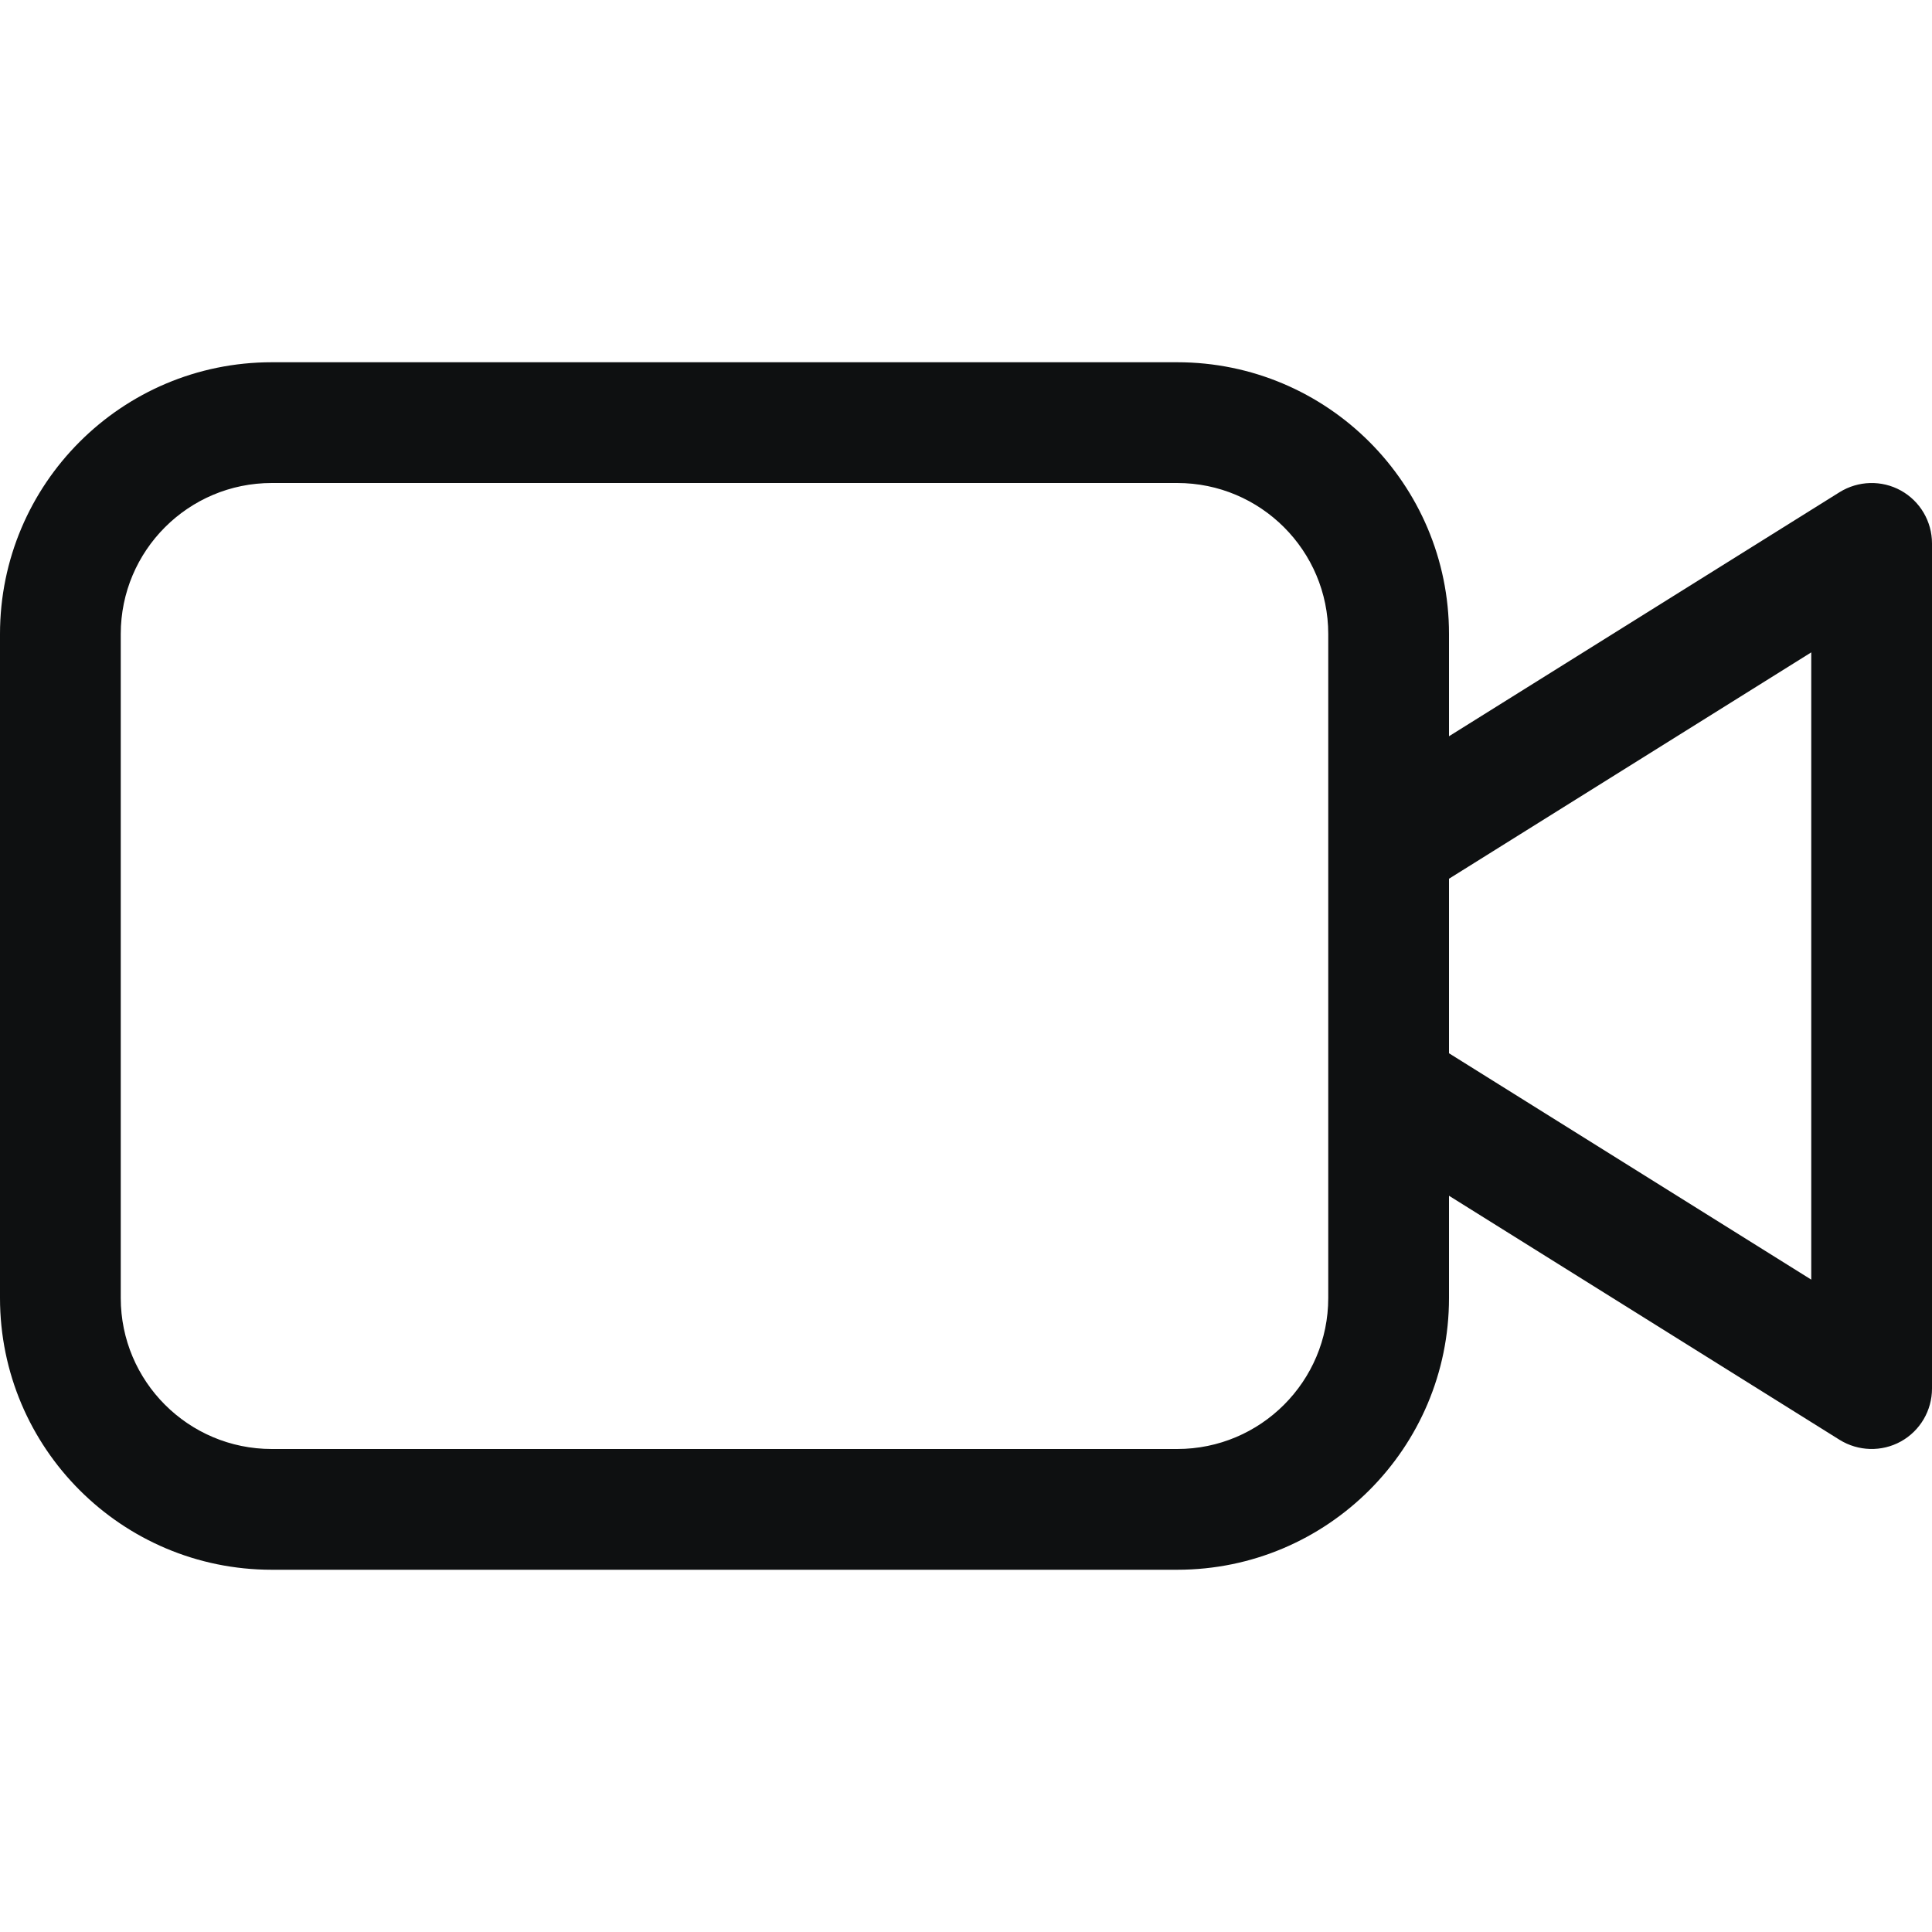 <svg viewBox="0 0 12 12" fill="none" xmlns="http://www.w3.org/2000/svg">
<path fill-rule="evenodd" clip-rule="evenodd" d="M1.688 3C1.17 3 0.75 3.42 0.75 3.938V8.062C0.75 8.58 1.17 9 1.688 9H7.312C7.83 9 8.25 8.58 8.25 8.062V3.938C8.25 3.42 7.83 3 7.312 3H1.688ZM0 3.938C0 3.006 0.756 2.25 1.688 2.25H7.312C8.244 2.25 9 3.006 9 3.938V4.573L11.426 3.057C11.542 2.985 11.688 2.981 11.807 3.047C11.926 3.113 12 3.239 12 3.375V8.625C12 8.761 11.926 8.887 11.807 8.953C11.688 9.019 11.542 9.015 11.426 8.943L9 7.427V8.062C9 8.994 8.244 9.75 7.312 9.75H1.688C0.756 9.75 0 8.994 0 8.062V3.938ZM9 6.542L11.25 7.948V4.052L9 5.458V6.542Z" fill="#0E1011"/>
</svg>

